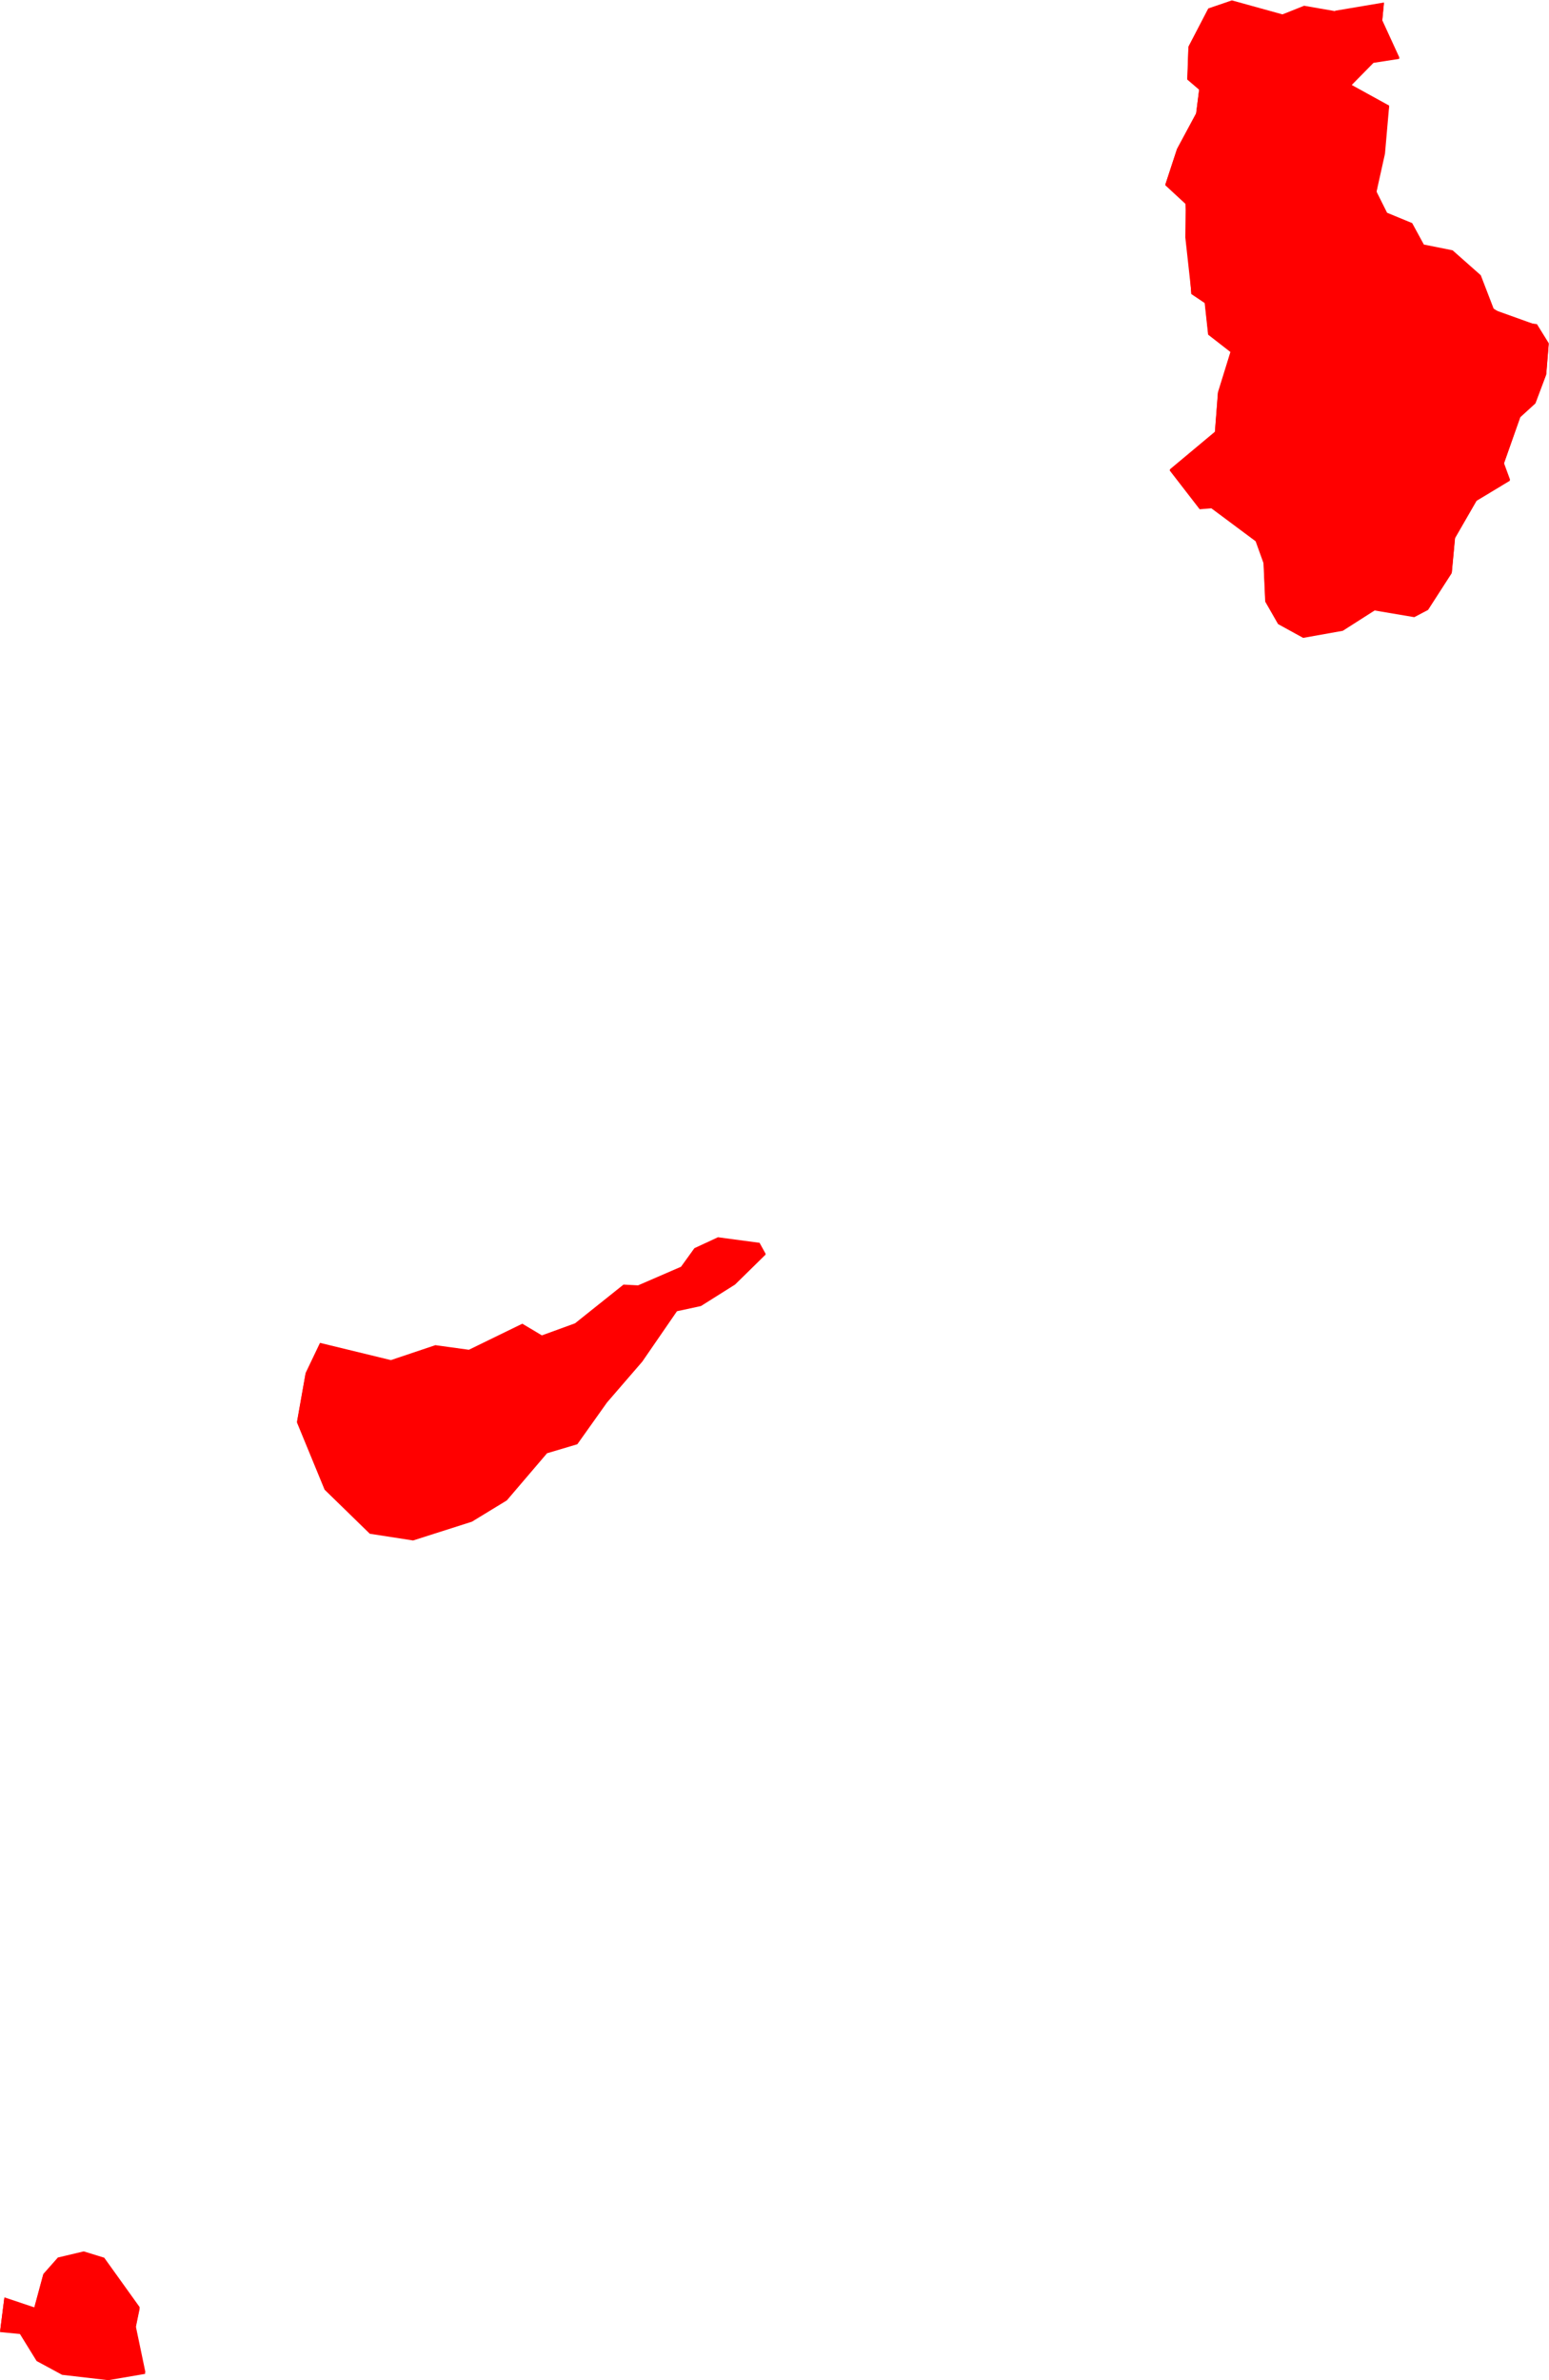 <svg version="1.1" xmlns="http://www.w3.org/2000/svg" xmlns:xlink="http://www.w3.org/1999/xlink" width="8.084" height="12.417" viewBox="0,0,8.084,12.417"><g transform="translate(-140.588,-294.18)"><g fill="#ff0000" stroke="#ffffff" stroke-width="0" stroke-linecap="round" stroke-linejoin="round" stroke-miterlimit="10"><path d="M147.394,294.213l0.161,0.028l0.255,-0.043l-0.009,0.093l0.09,0.196l-0.135,0.021l-0.117,0.119l0.198,0.109l-0.066,0.449l0.055,0.11l0.131,0.054l0.061,0.112l0.15,0.03l0.147,0.13l0.067,0.174l0.226,0.081l0.062,0.1l-0.013,0.16l-0.056,0.149l-0.079,0.072l-0.086,0.244l0.032,0.087l-0.174,0.105l-0.113,0.196l-0.017,0.182l-0.123,0.191l-0.072,0.038l-0.207,-0.035l-0.166,0.106l-0.207,0.037l-0.131,-0.072l-0.067,-0.117l-0.009,-0.201l-0.041,-0.114l-0.231,-0.172l-0.061,0.005l-0.157,-0.203l0.236,-0.197l0.016,-0.207l0.066,-0.213l-0.117,-0.091l-0.018,-0.165l-0.07,-0.047l-0.03,-0.47l-0.106,-0.098l0.061,-0.186l0.1,-0.186l0.016,-0.126l-0.062,-0.053l0.006,-0.169l0.103,-0.198l0.123,-0.042l0.264,0.073l0.113,-0.045" fill-rule="evenodd"></path><path d="M144.582,300.727l-0.158,0.155l-0.178,0.112l-0.125,0.027l-0.181,0.263l-0.184,0.213l-0.155,0.218l-0.158,0.047l-0.21,0.246l-0.182,0.111l-0.307,0.098l-0.226,-0.035l-0.236,-0.23l-0.144,-0.35l0.045,-0.254l0.075,-0.157l0.37,0.09l0.232,-0.078l0.175,0.024l0.279,-0.136l0.102,0.061l0.173,-0.063l0.253,-0.202l0.076,0.004l0.224,-0.097l0.07,-0.097l0.123,-0.057l0.217,0.029l0.032,0.058" fill-rule="evenodd"></path><path d="M141.132,305.966l0.185,0.258l-0.021,0.102l0.05,0.239l-0.193,0.033l-0.241,-0.028l-0.133,-0.072l-0.087,-0.141l-0.104,-0.01l0.022,-0.173l0.156,0.052l0.047,-0.174l0.076,-0.086l0.135,-0.032l0.107,0.033" fill-rule="evenodd"></path><path d="M141.297,306.318l0.05,0.239l-0.193,0.033l-0.241,-0.028l-0.133,-0.072l-0.087,-0.141l-0.104,-0.01l0.022,-0.173l0.156,0.052l0.047,-0.174l0.076,-0.086l0.135,-0.032l0.107,0.033l0.185,0.258l-0.021,0.102" fill-rule="nonzero"></path><path d="M144.424,300.877l-0.178,0.112l-0.125,0.027l-0.181,0.263l-0.184,0.213l-0.155,0.218l-0.158,0.047l-0.21,0.246l-0.182,0.111l-0.307,0.098l-0.226,-0.035l-0.236,-0.23l-0.144,-0.35l0.045,-0.254l0.075,-0.157l0.37,0.09l0.232,-0.078l0.175,0.024l0.279,-0.136l0.102,0.061l0.173,-0.063l0.253,-0.202l0.076,0.004l0.224,-0.097l0.07,-0.097l0.123,-0.057l0.217,0.029l0.032,0.058l-0.158,0.155" fill-rule="nonzero"></path><path d="M147.556,294.236l0.255,-0.043l-0.009,0.093l0.09,0.196l-0.135,0.021l-0.117,0.119l0.198,0.109l-0.022,0.251l-0.044,0.198l0.055,0.11l0.131,0.054l0.061,0.112l0.15,0.03l0.147,0.13l0.067,0.174l0.1,0.066l0.126,0.015l0.062,0.1l-0.013,0.16l-0.056,0.149l-0.079,0.072l-0.086,0.244l0.032,0.087l-0.174,0.105l-0.113,0.196l-0.017,0.182l-0.123,0.191l-0.072,0.038l-0.207,-0.035l-0.166,0.106l-0.207,0.037l-0.131,-0.072l-0.067,-0.117l-0.009,-0.201l-0.041,-0.114l-0.231,-0.172l-0.061,0.005l-0.157,-0.203l0.236,-0.197l0.016,-0.207l0.066,-0.213l-0.117,-0.091l-0.018,-0.165l-0.07,-0.047l-0.032,-0.29l0.002,-0.179l-0.106,-0.098l0.061,-0.186l0.1,-0.186l0.016,-0.126l-0.062,-0.053l0.006,-0.169l0.103,-0.198l0.123,-0.042l0.264,0.073l0.113,-0.045l0.161,0.028" fill-rule="nonzero"></path></g></g></svg>